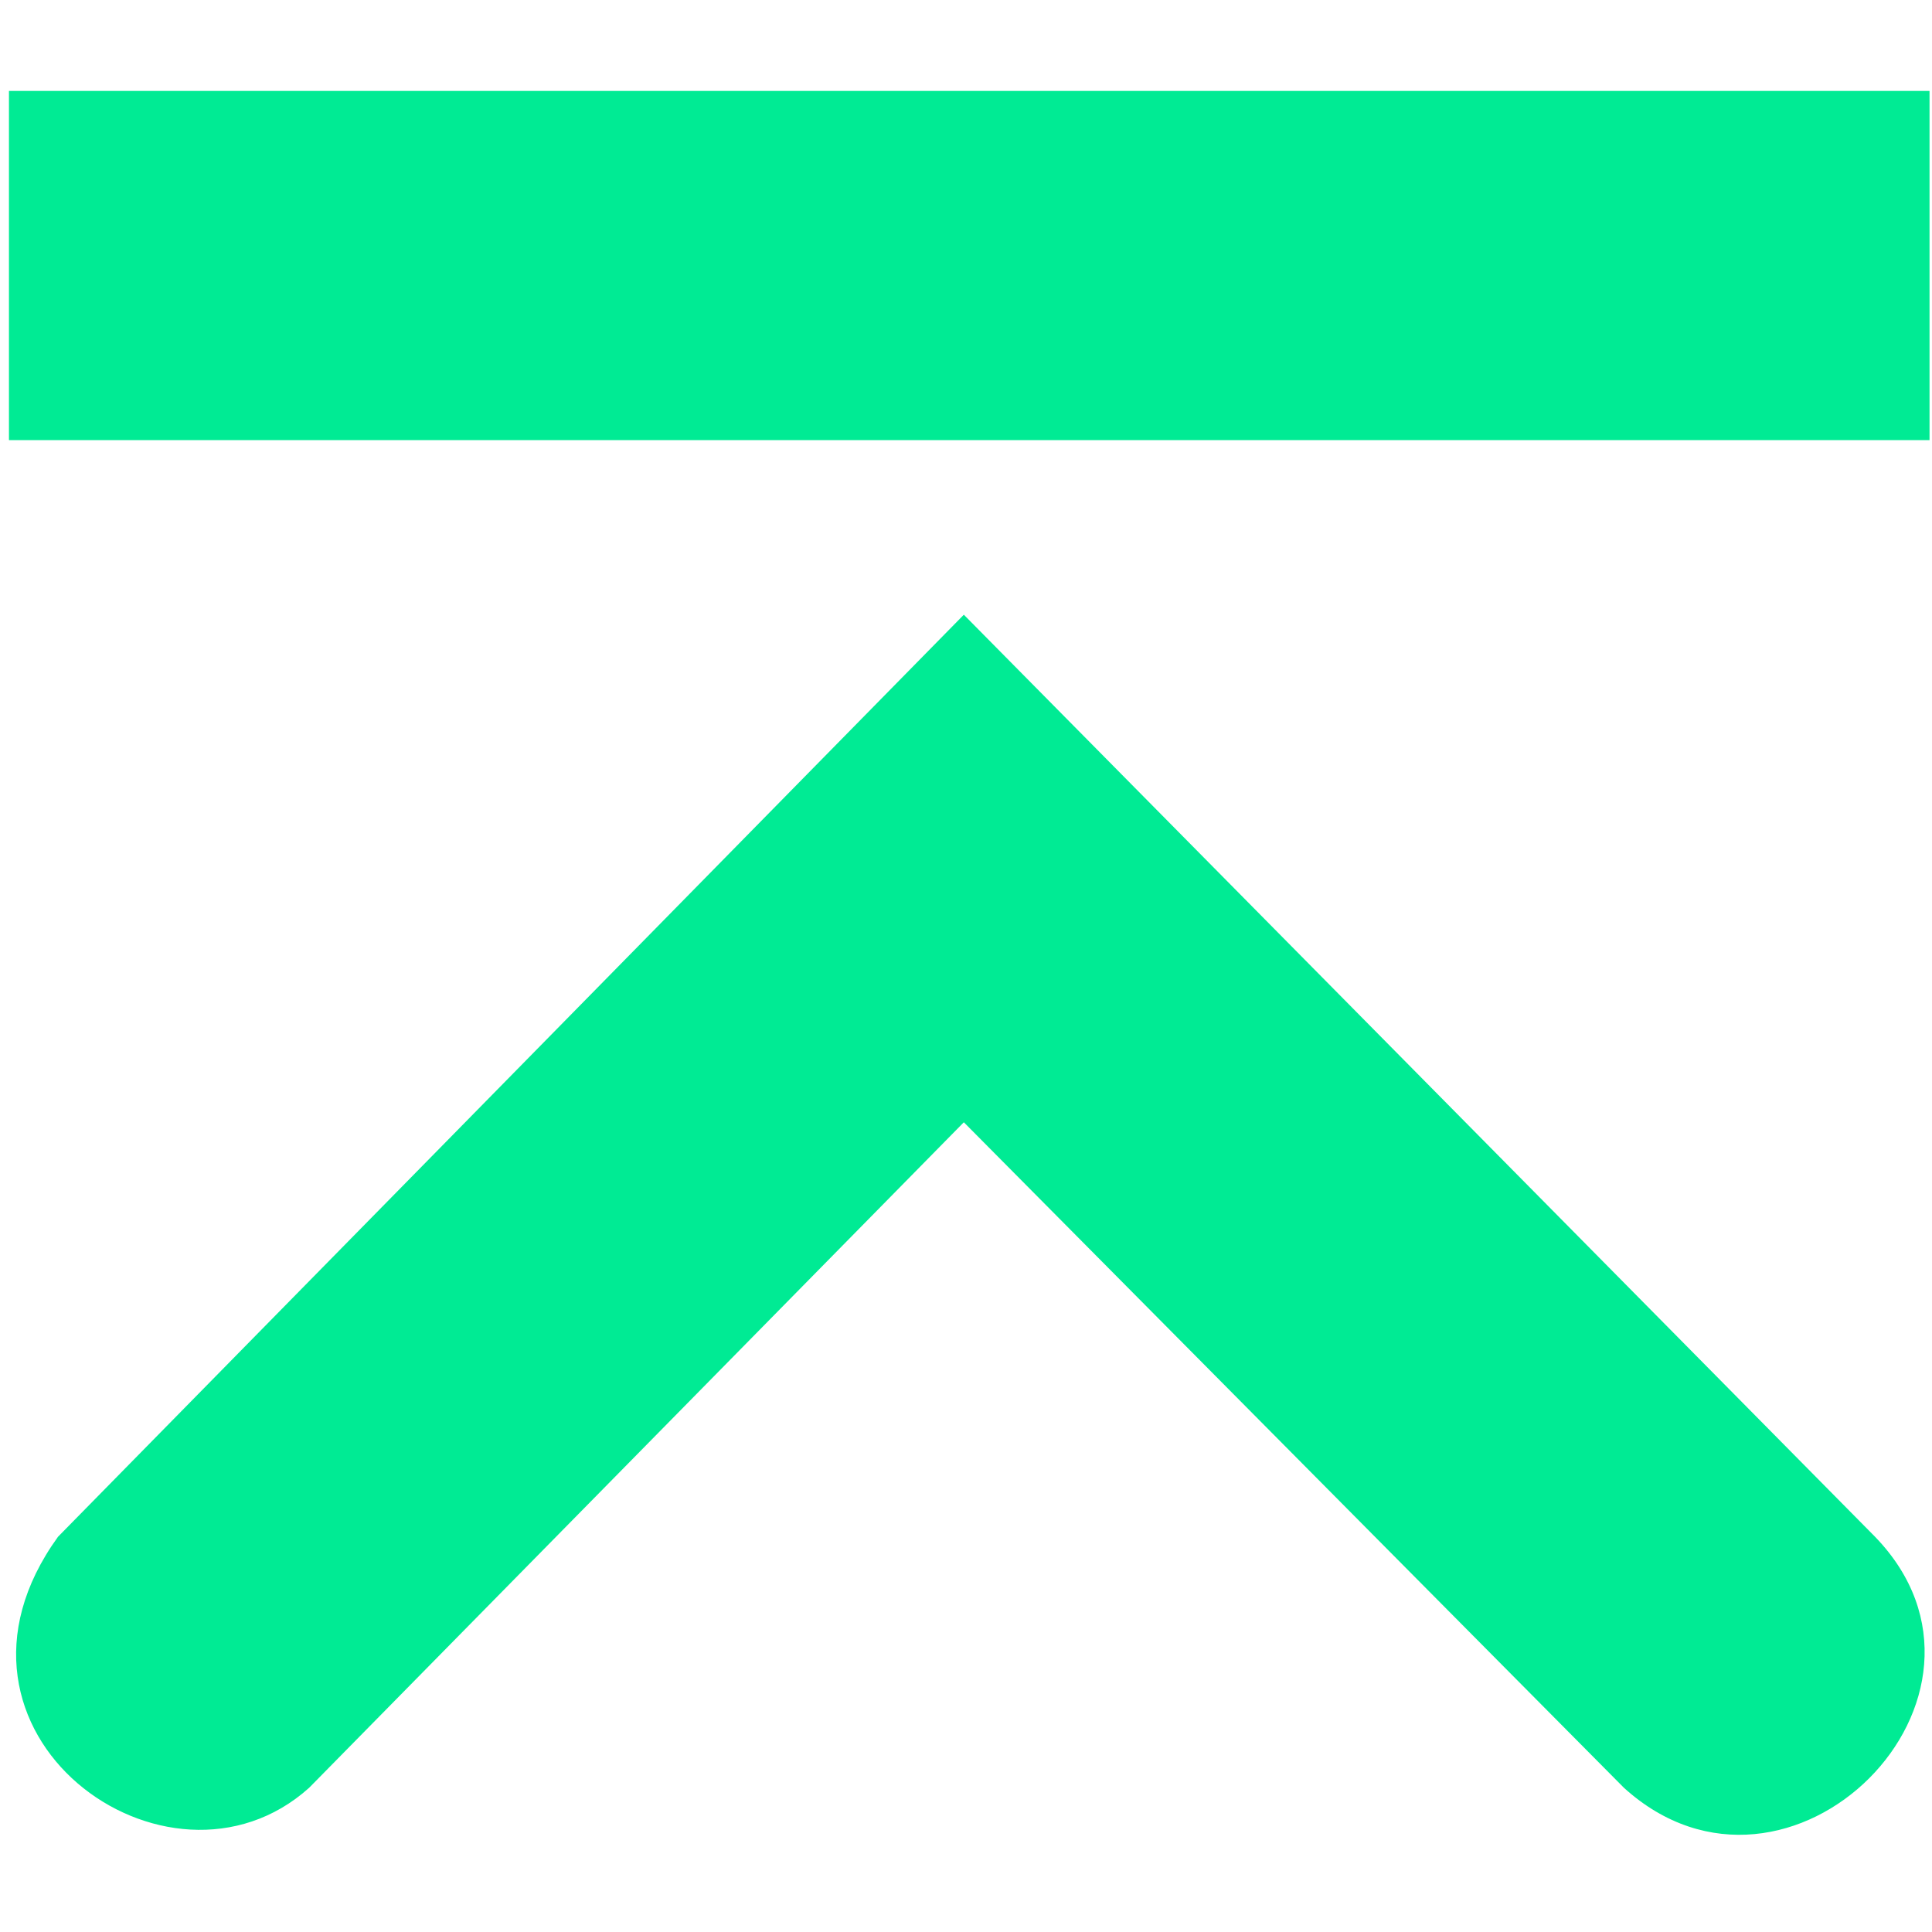 <?xml version="1.0" encoding="UTF-8" standalone="no"?>
<!-- Created with Inkscape (http://www.inkscape.org/) -->

<svg
   xmlns:dc="http://purl.org/dc/elements/1.1/"
   xmlns:cc="http://creativecommons.org/ns#"
   xmlns:rdf="http://www.w3.org/1999/02/22-rdf-syntax-ns#"
   xmlns:svg="http://www.w3.org/2000/svg"
   xmlns="http://www.w3.org/2000/svg"
   xmlns:sodipodi="http://sodipodi.sourceforge.net/DTD/sodipodi-0.dtd"
   xmlns:inkscape="http://www.inkscape.org/namespaces/inkscape"
   width="256"
   height="256"
   id="svg2"
   version="1.1"
   inkscape:version="0.48.3.1 r9886"
   sodipodi:docname="go-top.svg">
  <defs
     id="defs4" />
  <sodipodi:namedview
     id="base"
     pagecolor="#ffffff"
     bordercolor="#666666"
     borderopacity="1.0"
     inkscape:pageopacity="0.0"
     inkscape:pageshadow="2"
     inkscape:zoom="2.0760274"
     inkscape:cx="61.194325"
     inkscape:cy="74.285714"
     inkscape:document-units="px"
     inkscape:current-layer="layer1"
     showgrid="false"
     inkscape:window-width="1914"
     inkscape:window-height="1031"
     inkscape:window-x="0"
     inkscape:window-y="25"
     inkscape:window-maximized="1" />
  <g
     inkscape:label="Capa 1"
     inkscape:groupmode="layer"
     id="layer1"
     transform="translate(0,-796.362)">
    <g
       inkscape:label="status"
       transform="matrix(0,23.135,-23.135,0,14785.415,-1111.314)"
       id="layer9-0"
       style="fill:#666666;fill-opacity:1;display:inline" />
    <g
       style="fill:#666666;fill-opacity:1"
       inkscape:label="devices"
       transform="matrix(0,23.135,-23.135,0,14785.415,-1111.314)"
       id="layer10-7" />
    <g
       style="fill:#666666;fill-opacity:1"
       inkscape:label="apps"
       transform="matrix(0,23.135,-23.135,0,14785.415,-1111.314)"
       id="layer11-2" />
    <g
       style="fill:#00eb94;fill-opacity:1"
       inkscape:label="actions"
       transform="matrix(0,23.135,-23.135,0,14784.452,-1111.795)"
       id="layer12-5">
      <path
         inkscape:connector-curvature="0"
         d="m 91.281,628.312 -5.281,5.219 5.281,5.188 c 1.123,0.812 2.163,-0.631 1.438,-1.438 l -3.812,-3.75 3.812,-3.781 c 0.856,-0.945 -0.524,-2.322 -1.438,-1.438 z"
         id="path10839-9-9-3-6"
         sodipodi:nodetypes="ccccccc"
         style="font-size:medium;font-style:normal;font-variant:normal;font-weight:normal;font-stretch:normal;text-indent:0;text-align:start;text-decoration:none;line-height:normal;letter-spacing:normal;word-spacing:normal;text-transform:none;direction:ltr;block-progression:tb;writing-mode:lr-tb;text-anchor:start;color:#bebebe;fill:#00eb94;fill-opacity:1;fill-rule:nonzero;stroke:none;stroke-width:1.781;marker:none;visibility:visible;display:inline;overflow:visible;enable-background:new;font-family:Andale Mono;-inkscape-font-specification:Andale Mono" />
      <rect
         transform="scale(-1,1)"
         x="-85"
         y="628"
         id="rect4317-4"
         rx="0"
         height="11"
         ry="0"
         style="color:#bebebe;fill:#00eb94;fill-opacity:1;fill-rule:nonzero;stroke:none;stroke-width:2;marker:none;visibility:visible;display:inline;overflow:visible;enable-background:accumulate"
         width="2" />
    </g>
    <g
       style="fill:#666666;fill-opacity:1"
       inkscape:label="places"
       transform="matrix(0,23.135,-23.135,0,14785.415,-1111.314)"
       id="layer13-5" />
    <g
       style="fill:#666666;fill-opacity:1"
       inkscape:label="mimetypes"
       transform="matrix(0,23.135,-23.135,0,14785.415,-1111.314)"
       id="layer14-2" />
    <g
       inkscape:label="emblems"
       transform="matrix(0,23.135,-23.135,0,14785.415,-1111.314)"
       id="layer15-1"
       style="fill:#666666;fill-opacity:1;display:inline" />
    <g
       inkscape:label="categories"
       transform="matrix(0,23.135,-23.135,0,14785.415,-1111.314)"
       id="g4953-4"
       style="fill:#666666;fill-opacity:1;display:inline" />
  </g>
</svg>

